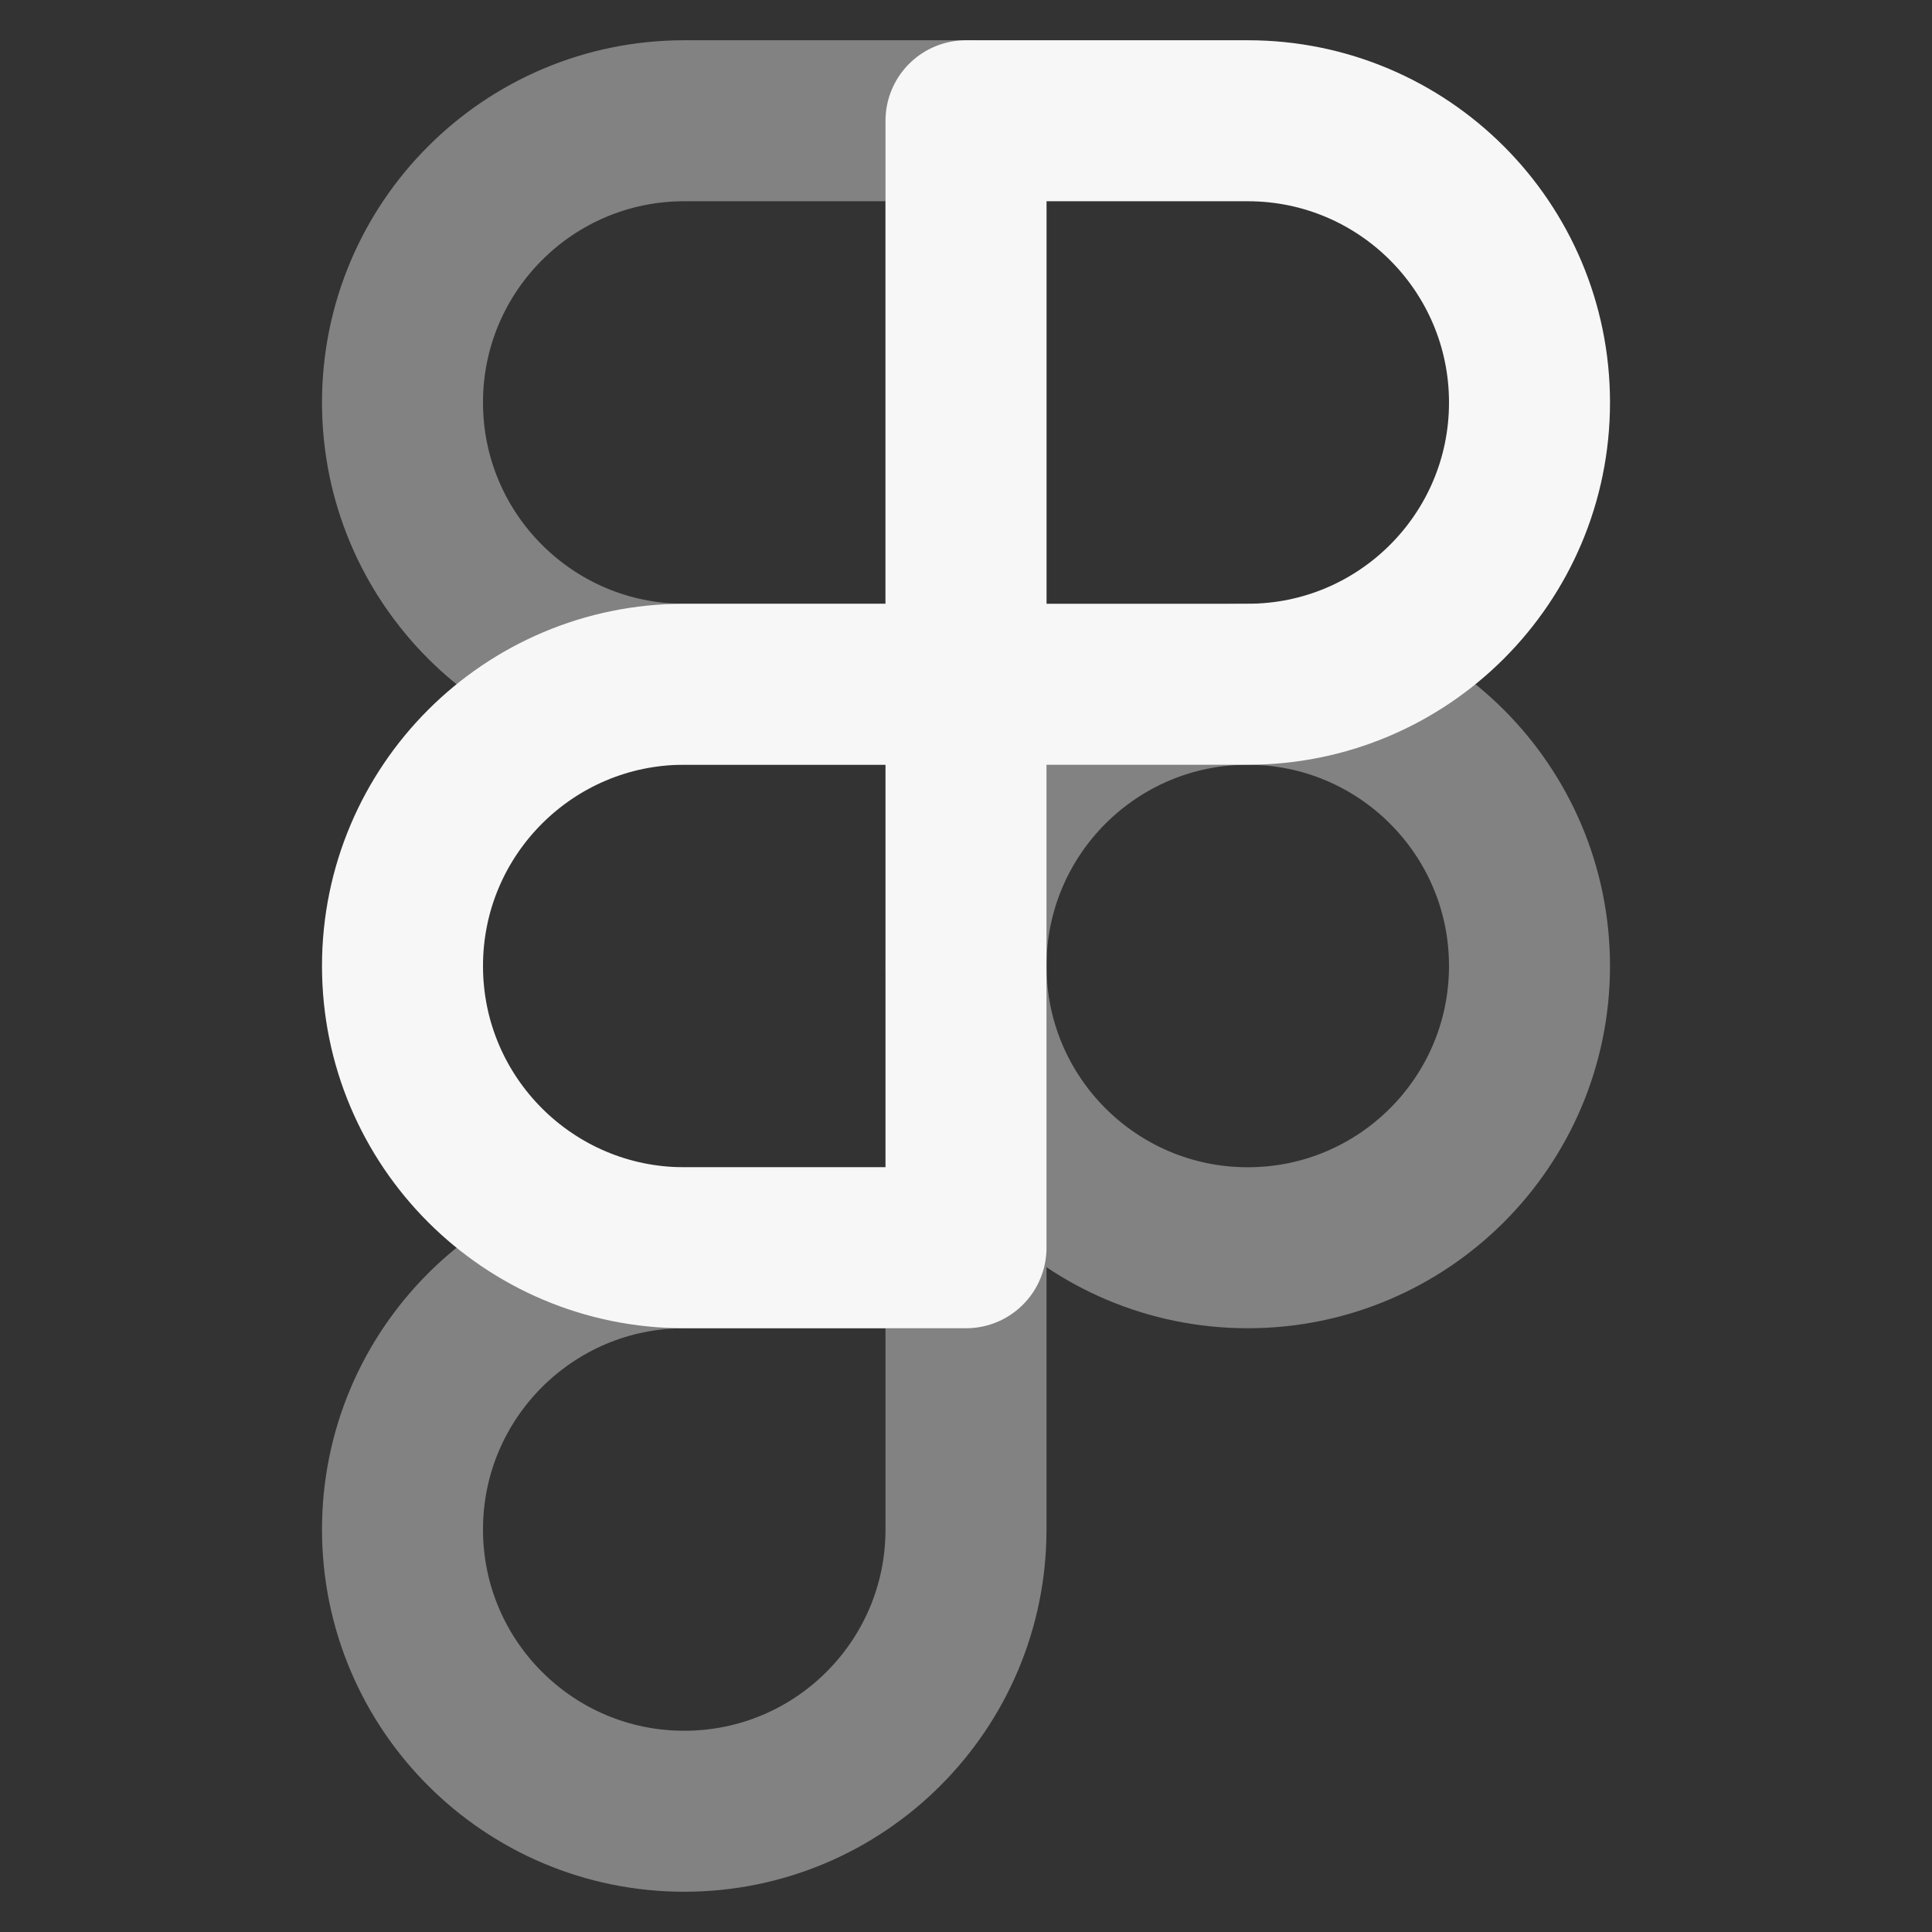 <svg width="24" height="24" xmlns="http://www.w3.org/2000/svg" viewBox="0 0 24 24"><rect x="0" y="0" width="24" height="24" fill="#333333" stroke="none"/><title>figma</title><g fill="none" class="nc-icon-wrapper"><g opacity=".4"><path d="M5 5C5 3.067 6.567 1.5 8.5 1.5H12V8.5H8.5C6.567 8.5 5 6.933 5 5Z" stroke="#F7F7F7" stroke-width="2" stroke-linecap="round" stroke-linejoin="round"></path><path d="M5 19C5 17.067 6.567 15.5 8.5 15.5H12V19C12 20.933 10.433 22.5 8.5 22.5C6.567 22.5 5 20.933 5 19Z" stroke="#F7F7F7" stroke-width="2" stroke-linecap="round" stroke-linejoin="round"></path><path d="M12 12C12 10.067 13.567 8.5 15.5 8.5C17.433 8.5 19 10.067 19 12C19 13.933 17.433 15.5 15.5 15.5C13.567 15.5 12 13.933 12 12Z" stroke="#F7F7F7" stroke-width="2" stroke-linecap="round" stroke-linejoin="round"></path></g><path d="M12 8.5H8.5C6.567 8.5 5 10.067 5 12C5 13.933 6.567 15.5 8.5 15.5H12V8.5ZM12 8.5H15.5C17.433 8.5 19 6.933 19 5C19 3.067 17.433 1.5 15.5 1.5H12V8.5Z" stroke="#F7F7F7" stroke-width="2" stroke-linecap="round" stroke-linejoin="round"></path></g></svg>